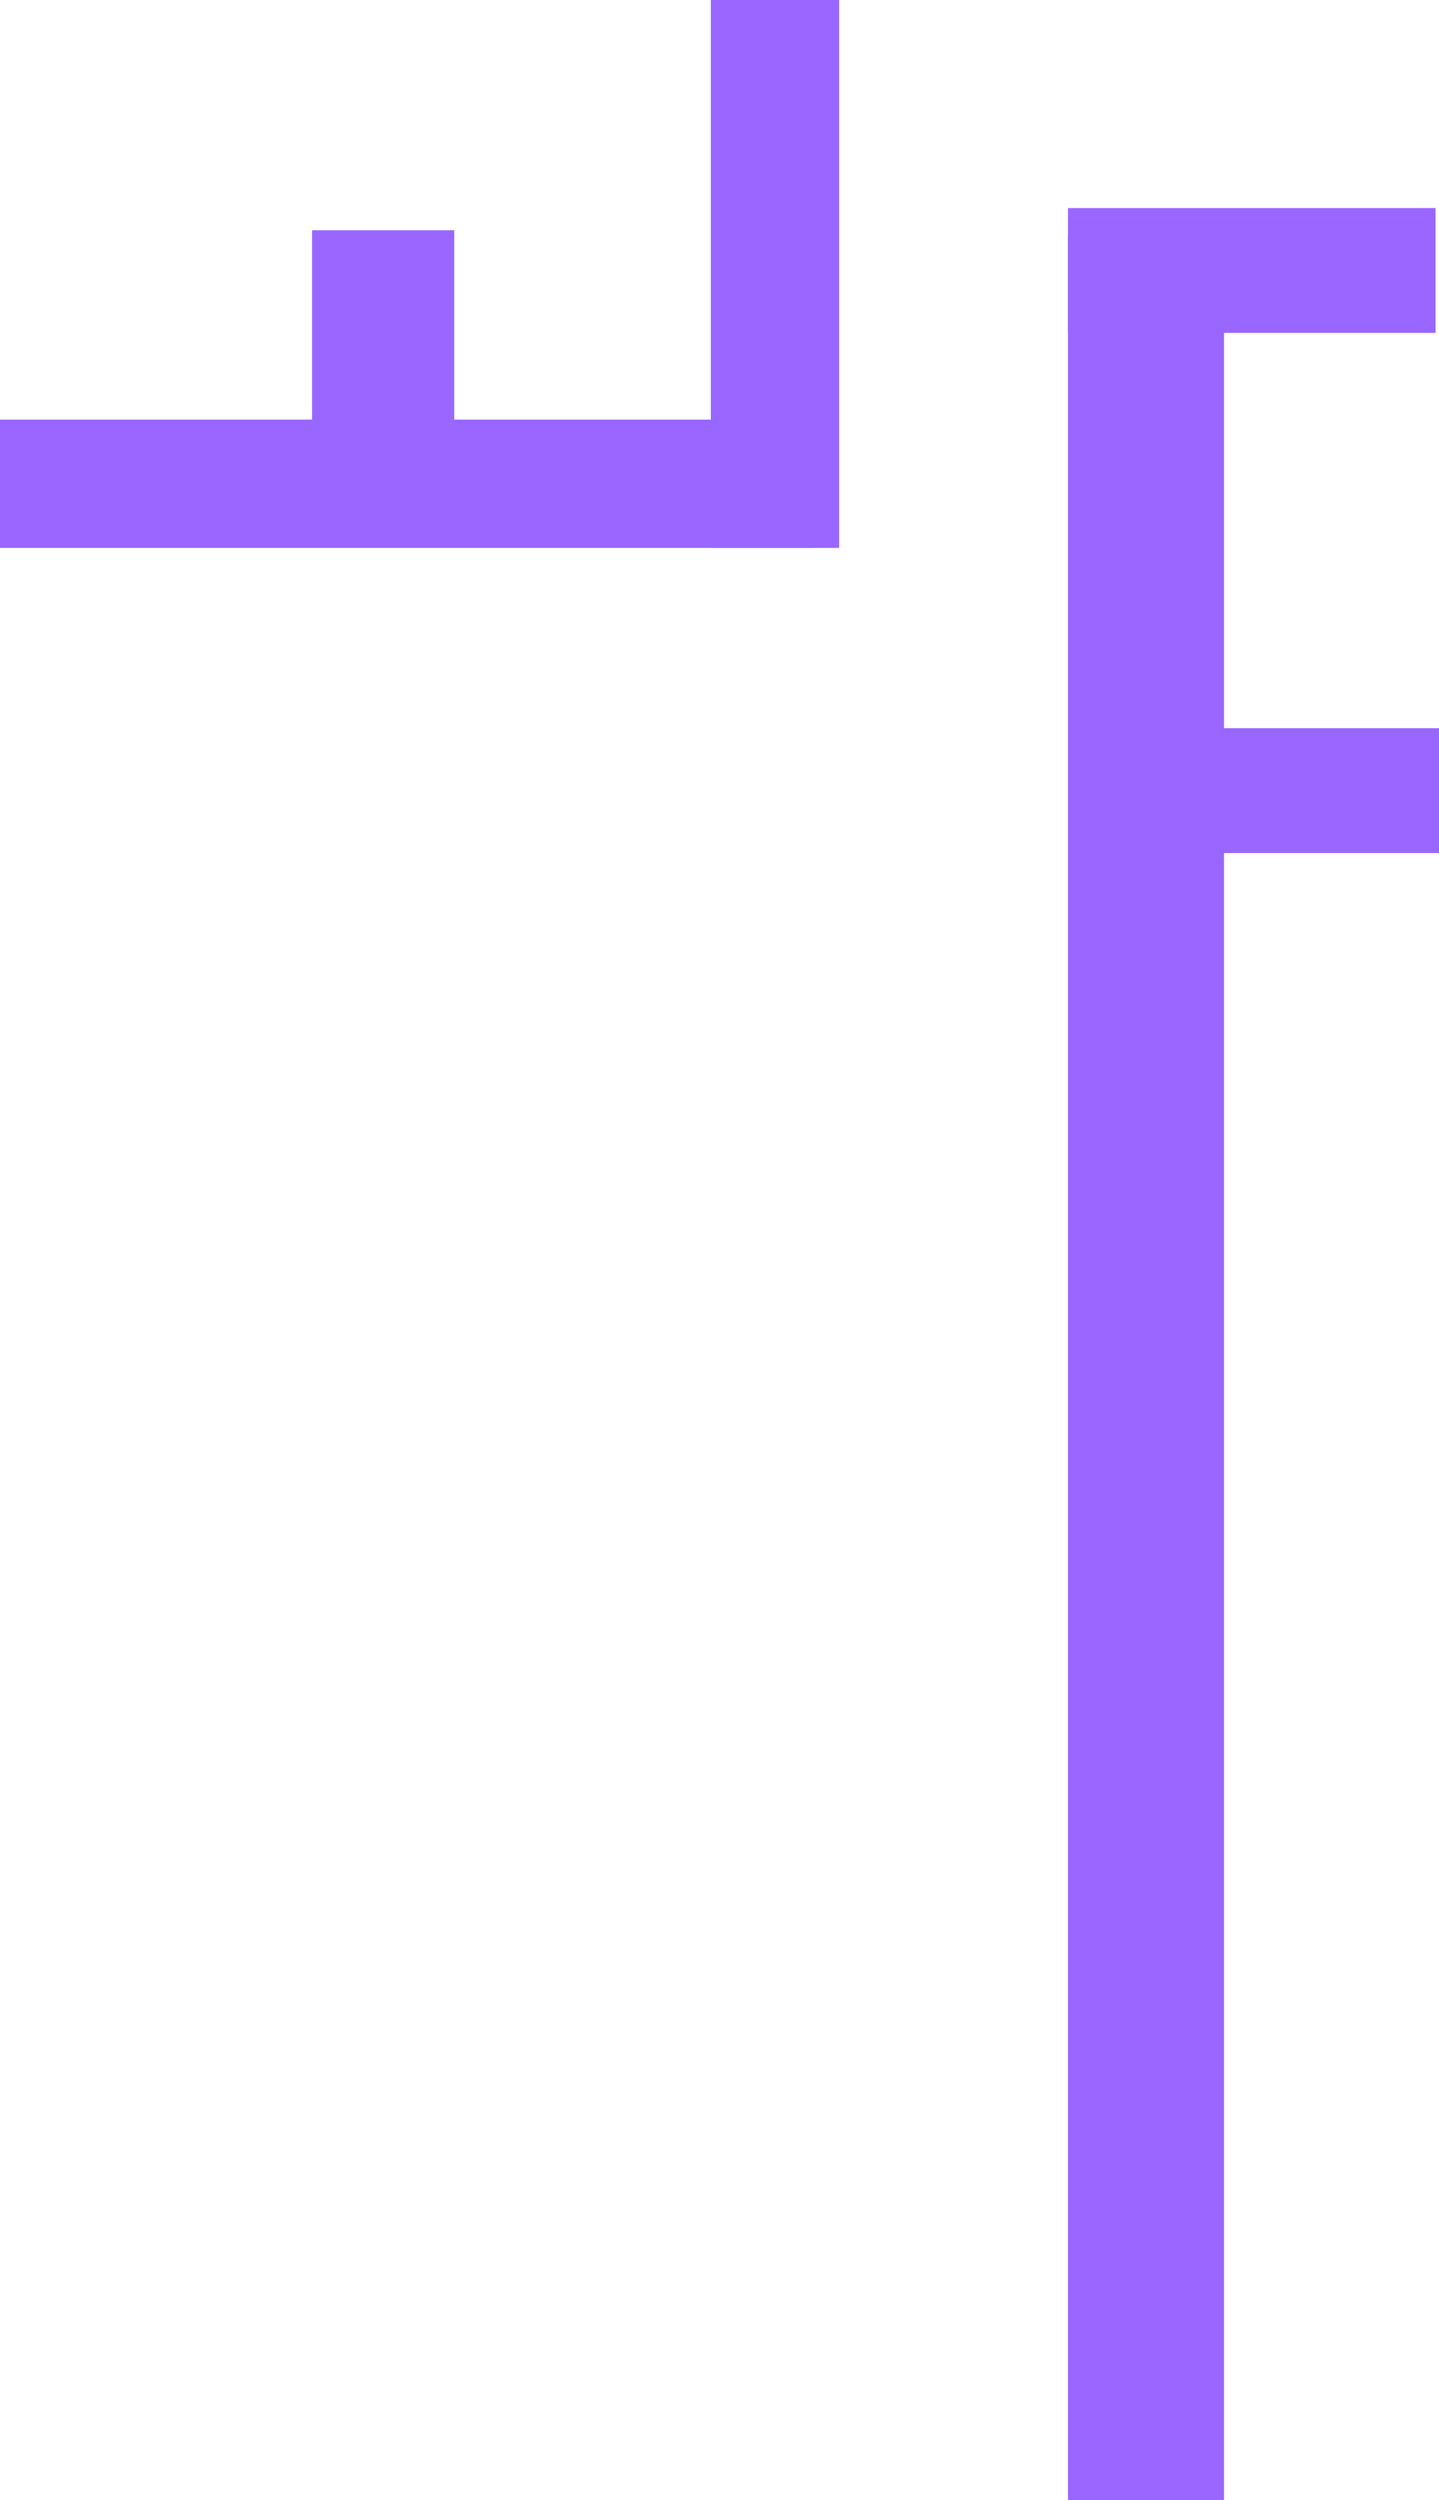 <svg version="1.1" xmlns="http://www.w3.org/2000/svg" xmlns:xlink="http://www.w3.org/1999/xlink" width="415" height="721" viewBox="0,0,415,721"><g transform="translate(-206.5,-41)"><g data-paper-data="{&quot;isPaintingLayer&quot;:true}" fill="#9966ff" fill-rule="nonzero" stroke="none" stroke-width="0" stroke-linecap="butt" stroke-linejoin="miter" stroke-miterlimit="10" stroke-dasharray="" stroke-dashoffset="0" style="mix-blend-mode: normal"><path d="M206.5,199v-37h235v37z"/><path d="M296.5,165.797v-58.391h41v58.391z"/><path d="M411.5,199v-158h37v158z"/><path d="M514.5,137v-36h106v36z"/><path d="M514.5,762v-653h45v653z"/><path d="M515.5,287v-36h106v36z"/></g></g></svg>